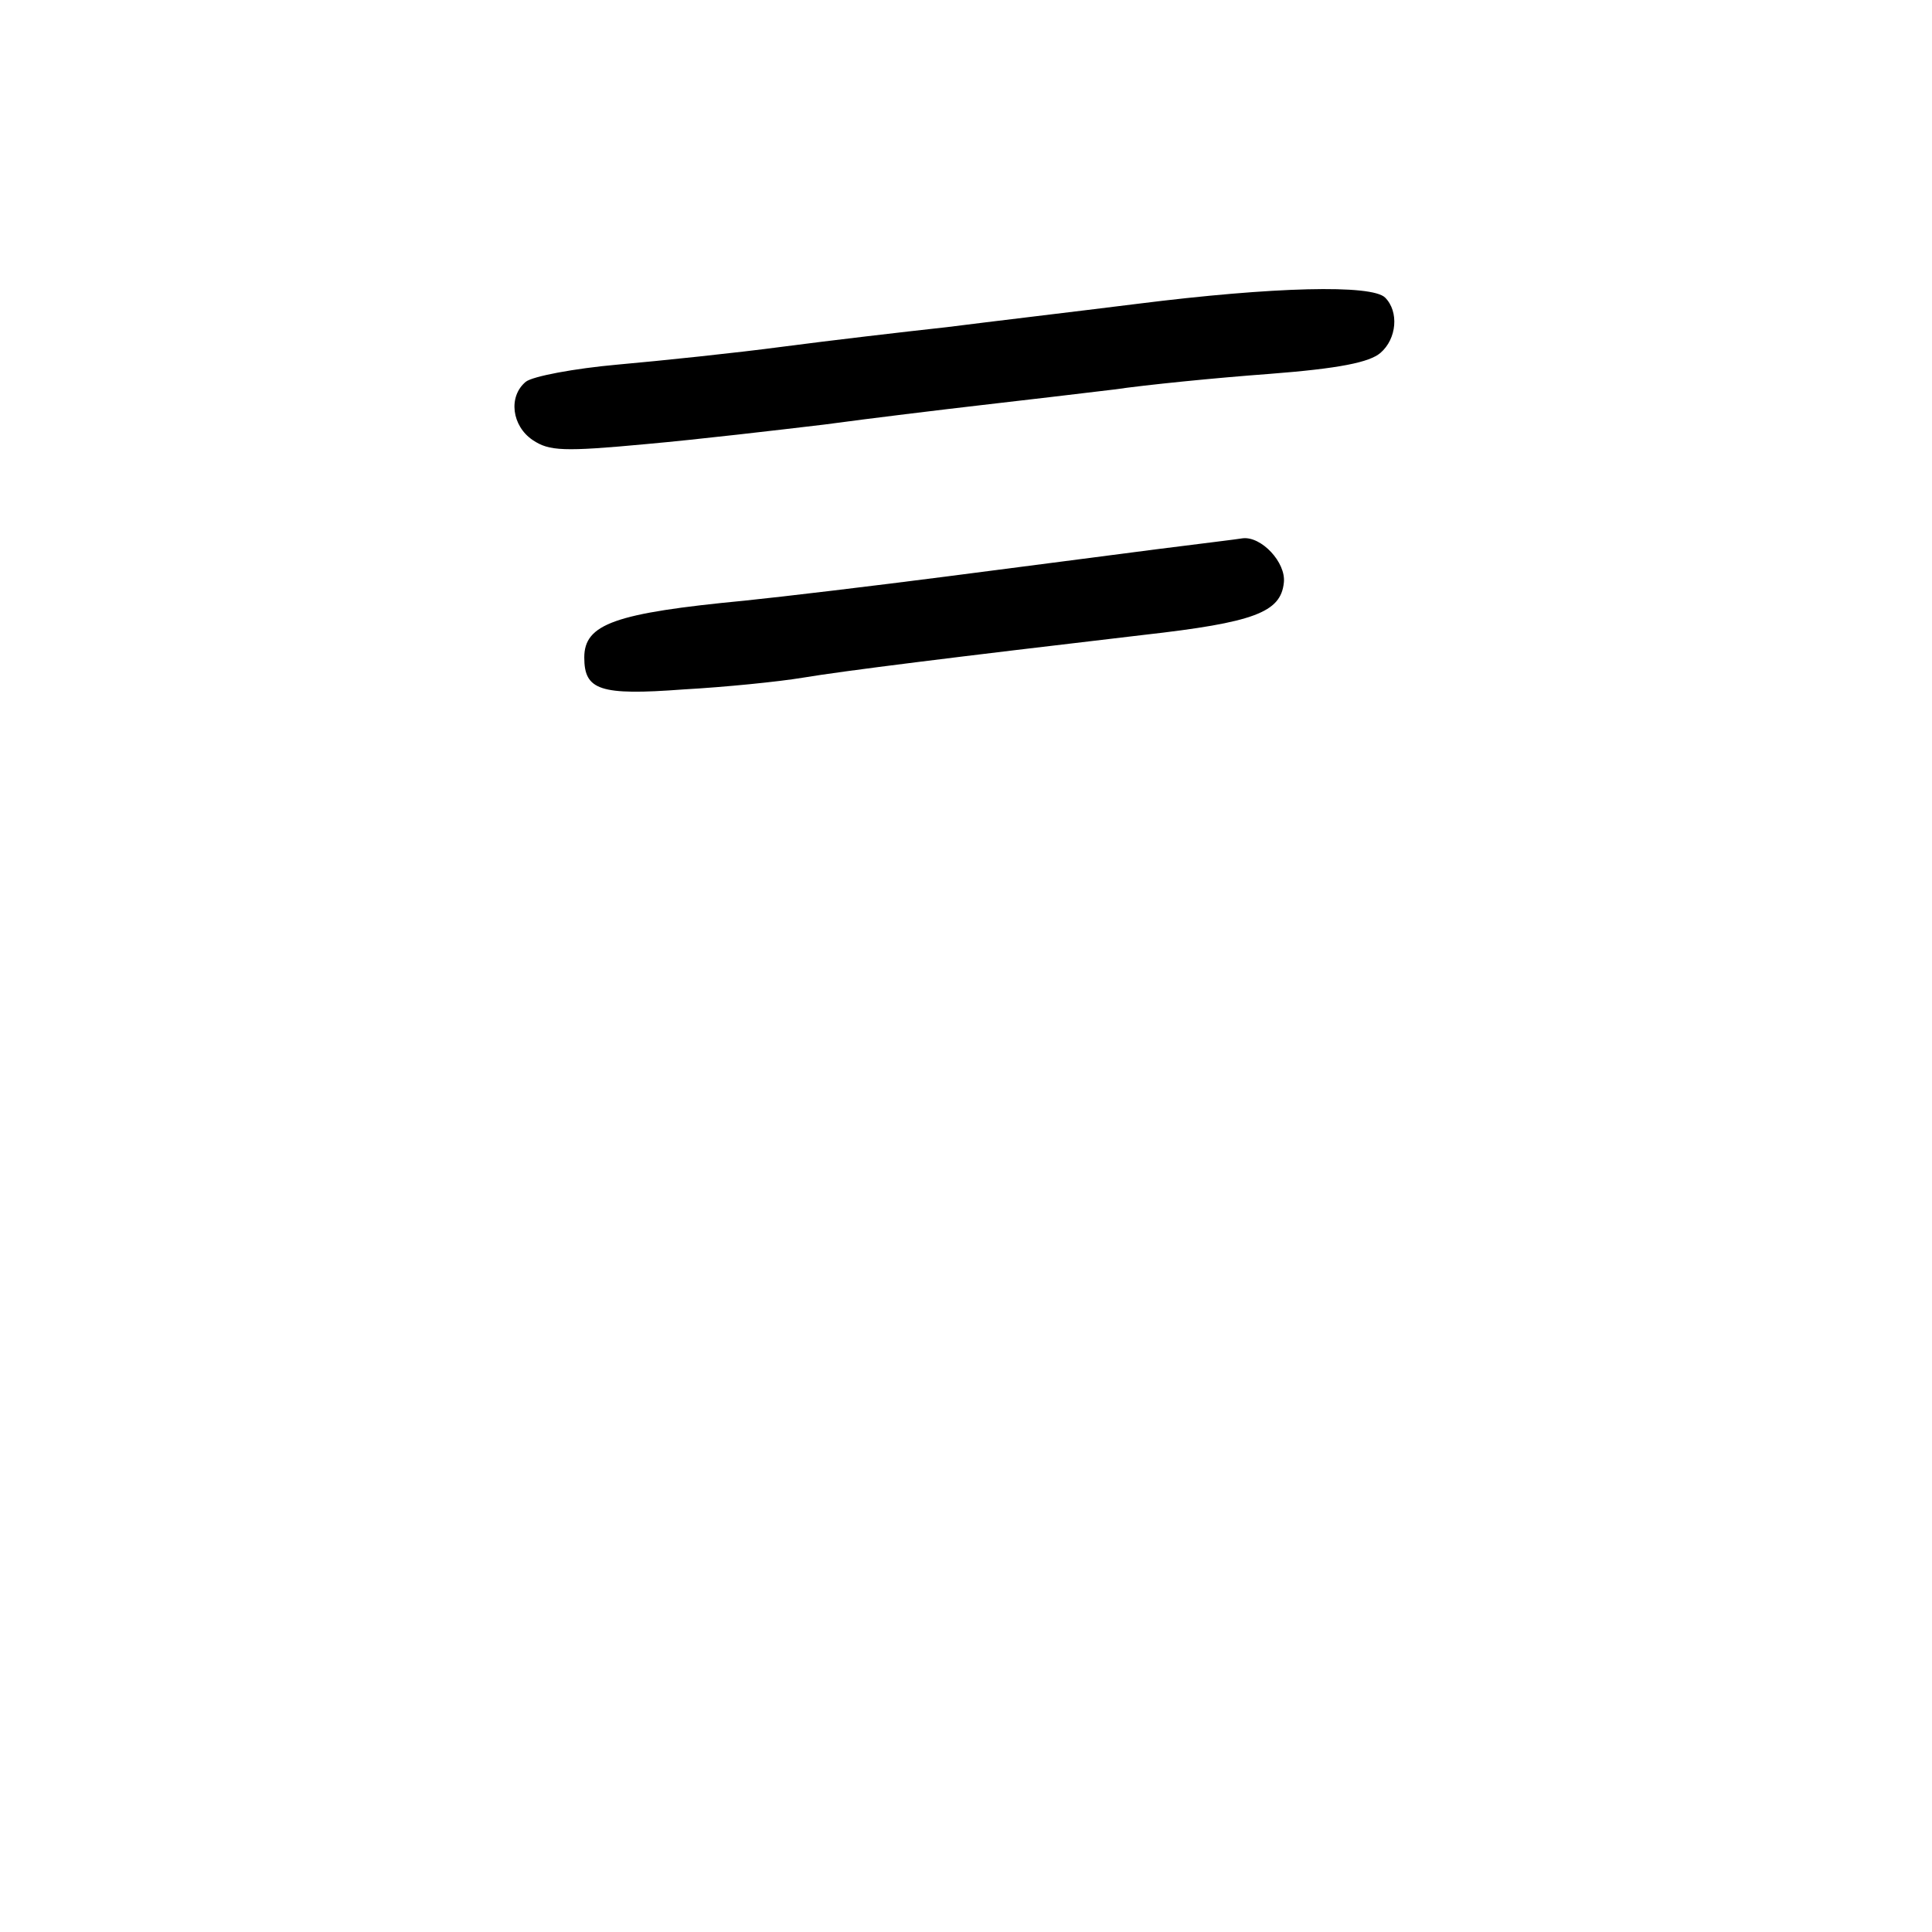 <?xml version="1.0" standalone="no"?>
<!DOCTYPE svg PUBLIC "-//W3C//DTD SVG 20010904//EN"
 "http://www.w3.org/TR/2001/REC-SVG-20010904/DTD/svg10.dtd">
<svg version="1.0" xmlns="http://www.w3.org/2000/svg"
 width="248pt" height="248pt" viewBox="0 0 248 248"
 preserveAspectRatio="xMidYMid meet">
<g transform="translate(0,248) scale(0.1,-0.1)"
fill="#000000" stroke="none">
<path d="M1460 2090 c-80 -10 -190 -23 -245 -30 -55 -6 -149 -17 -210 -25 -60
-8 -156 -18 -212 -23 -56 -5 -109 -15 -118 -22 -23 -19 -18 -57 9 -75 21 -14
39 -15 146 -5 67 6 169 18 228 25 59 8 150 19 202 25 52 6 129 15 170 20 41 6
131 15 199 20 91 7 129 15 143 27 21 18 24 53 6 71 -17 17 -143 14 -318 -8z"/>
<path d="M1485 1775 c-55 -7 -176 -23 -270 -35 -93 -12 -210 -26 -259 -31
-167 -16 -206 -30 -206 -73 0 -42 20 -49 127 -41 54 3 123 10 153 15 54 9 191
26 438 55 142 16 176 29 180 67 3 26 -29 60 -53 57 -5 -1 -55 -7 -110 -14z"/>
</g>
</svg>
